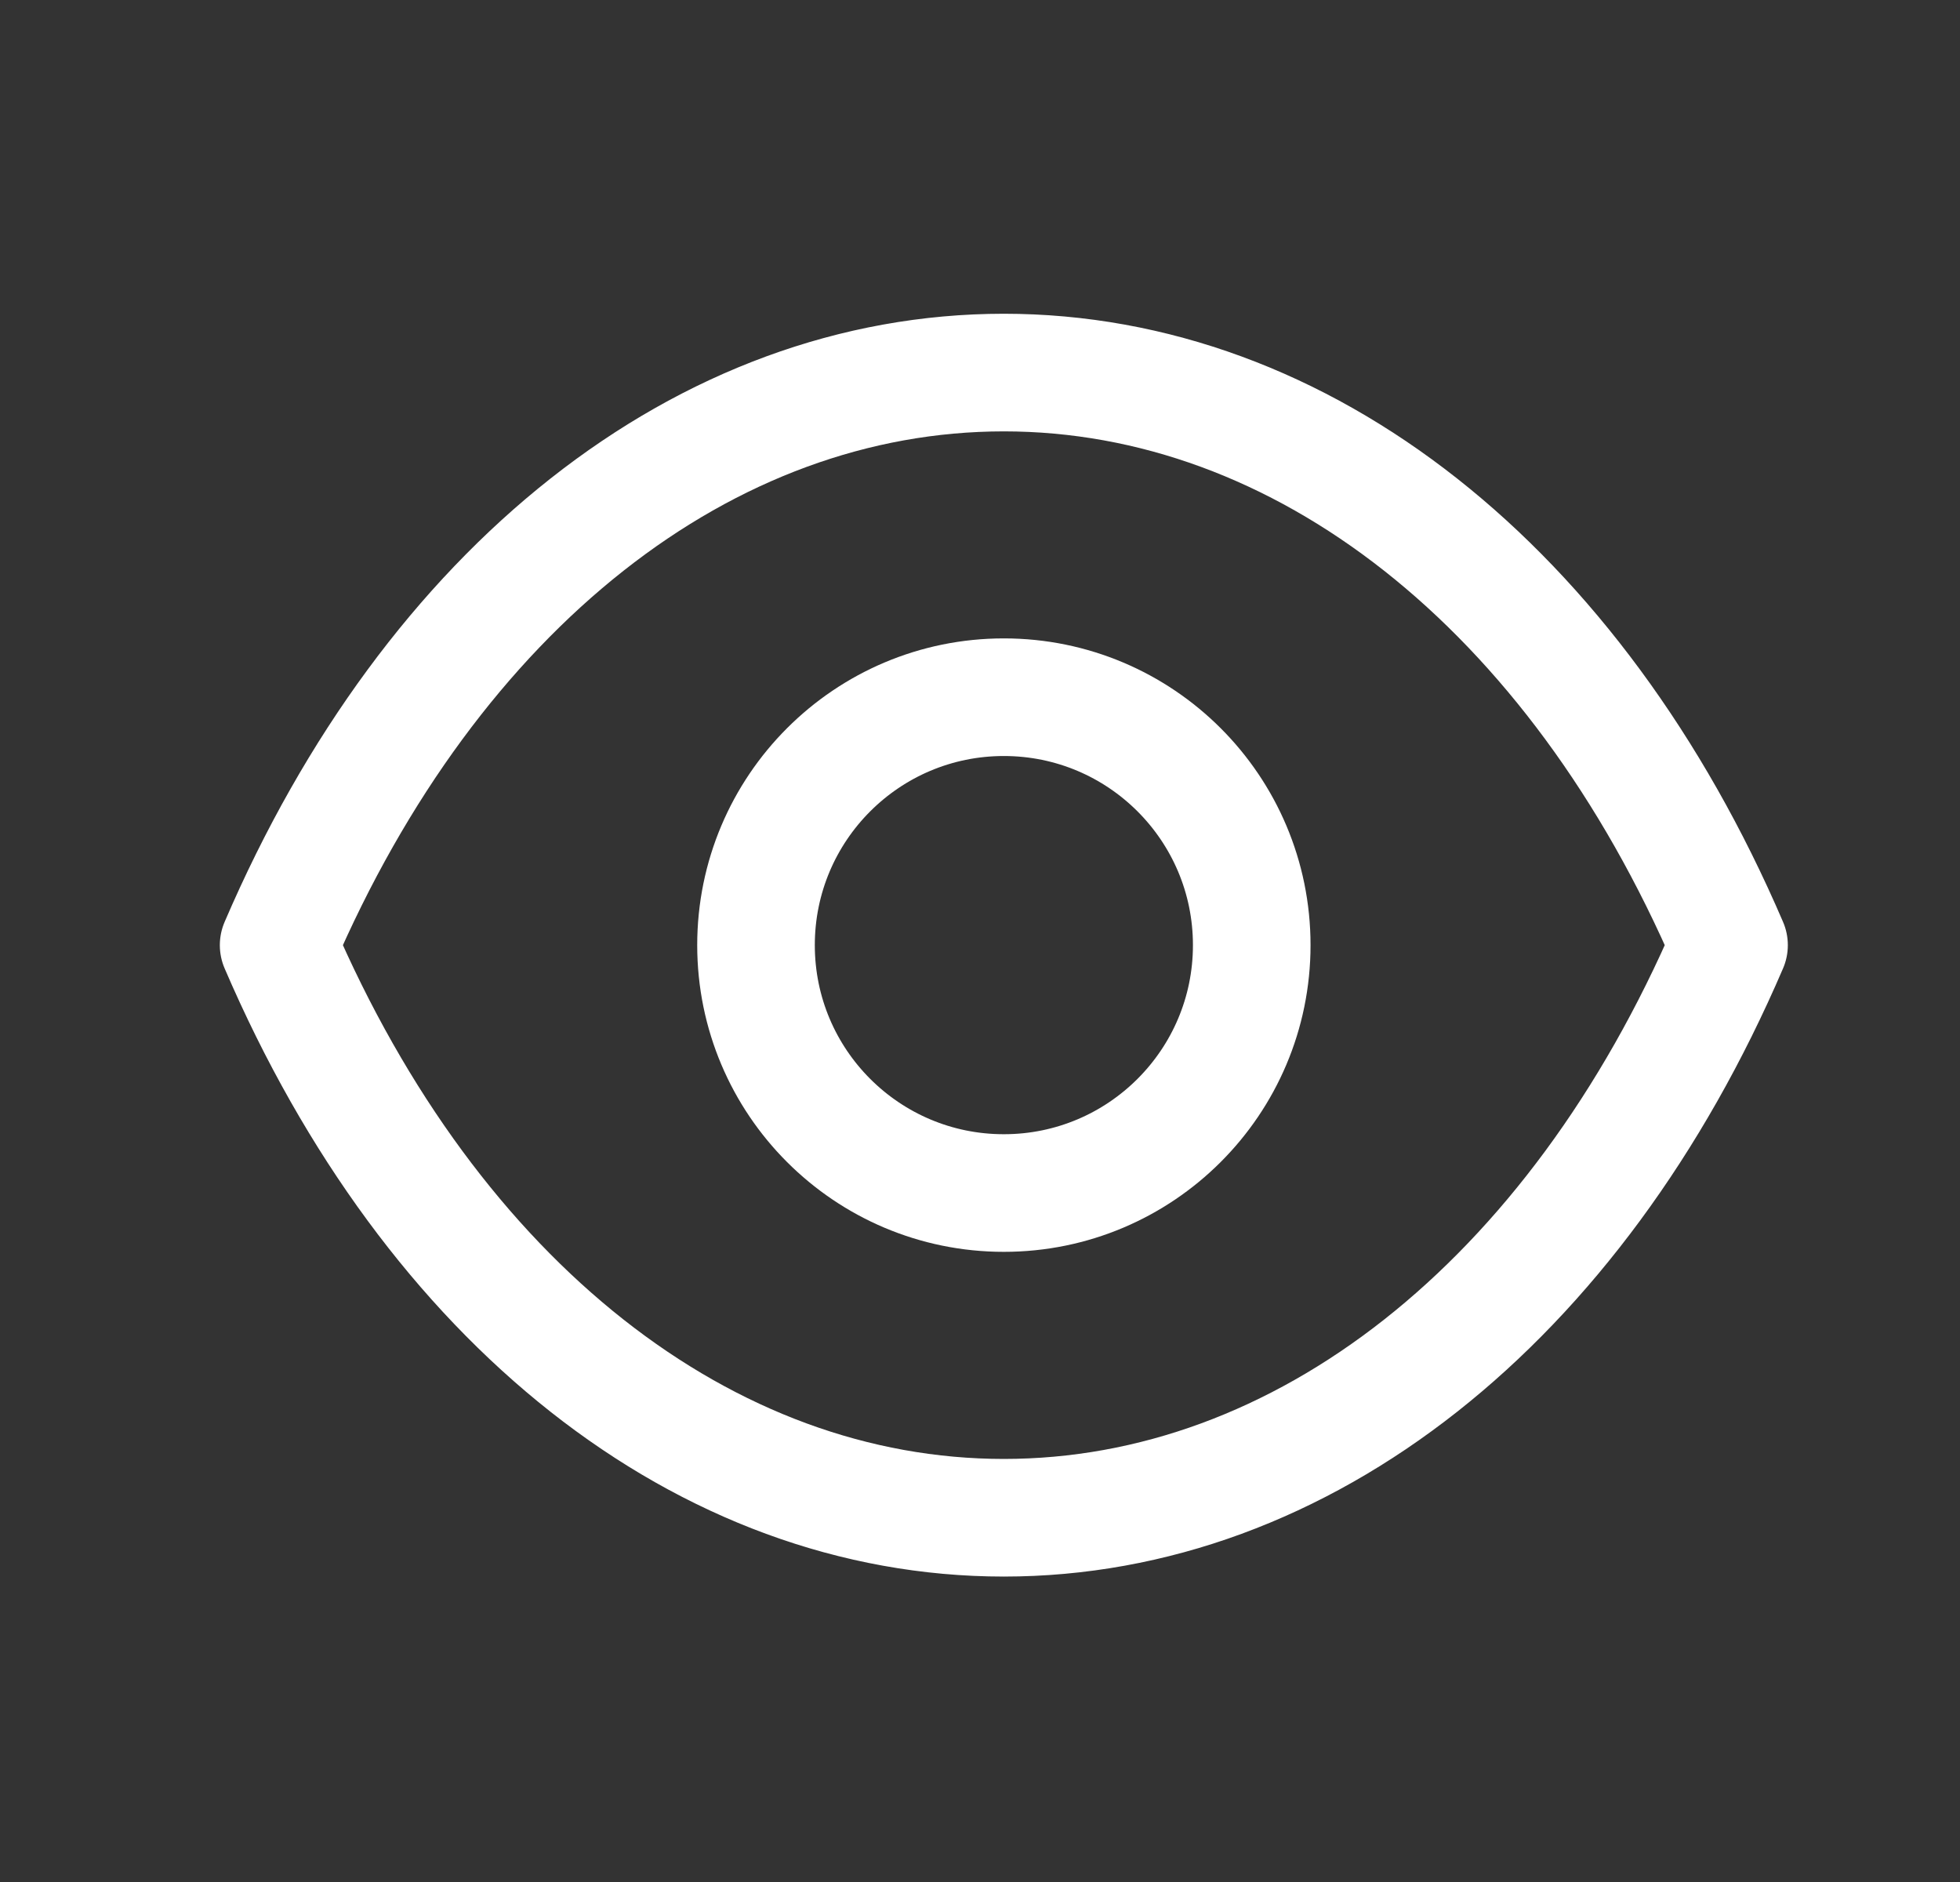 <svg width="25" height="24" viewBox="0 0 25 24" fill="none" xmlns="http://www.w3.org/2000/svg">
<rect x="0" y="0" width="25" height="24" fill="#333333" stroke="none"/>
<path fill-rule="evenodd" clip-rule="evenodd" d="M15.966 12.053C15.966 13.799 14.55 15.214 12.804 15.214C11.058 15.214 9.643 13.799 9.643 12.053C9.643 10.306 11.058 8.891 12.804 8.891C14.55 8.891 15.966 10.306 15.966 12.053Z" stroke="white" stroke-width="1.5" stroke-linecap="round" stroke-linejoin="round"/>
<path fill-rule="evenodd" clip-rule="evenodd" d="M12.802 19.355C16.61 19.355 20.093 16.617 22.054 12.053C20.093 7.489 16.61 4.751 12.802 4.751H12.806C8.998 4.751 5.515 7.489 3.554 12.053C5.515 16.617 8.998 19.355 12.806 19.355H12.802Z" stroke="white" stroke-width="1.5" stroke-linecap="round" stroke-linejoin="round"/>
</svg>
